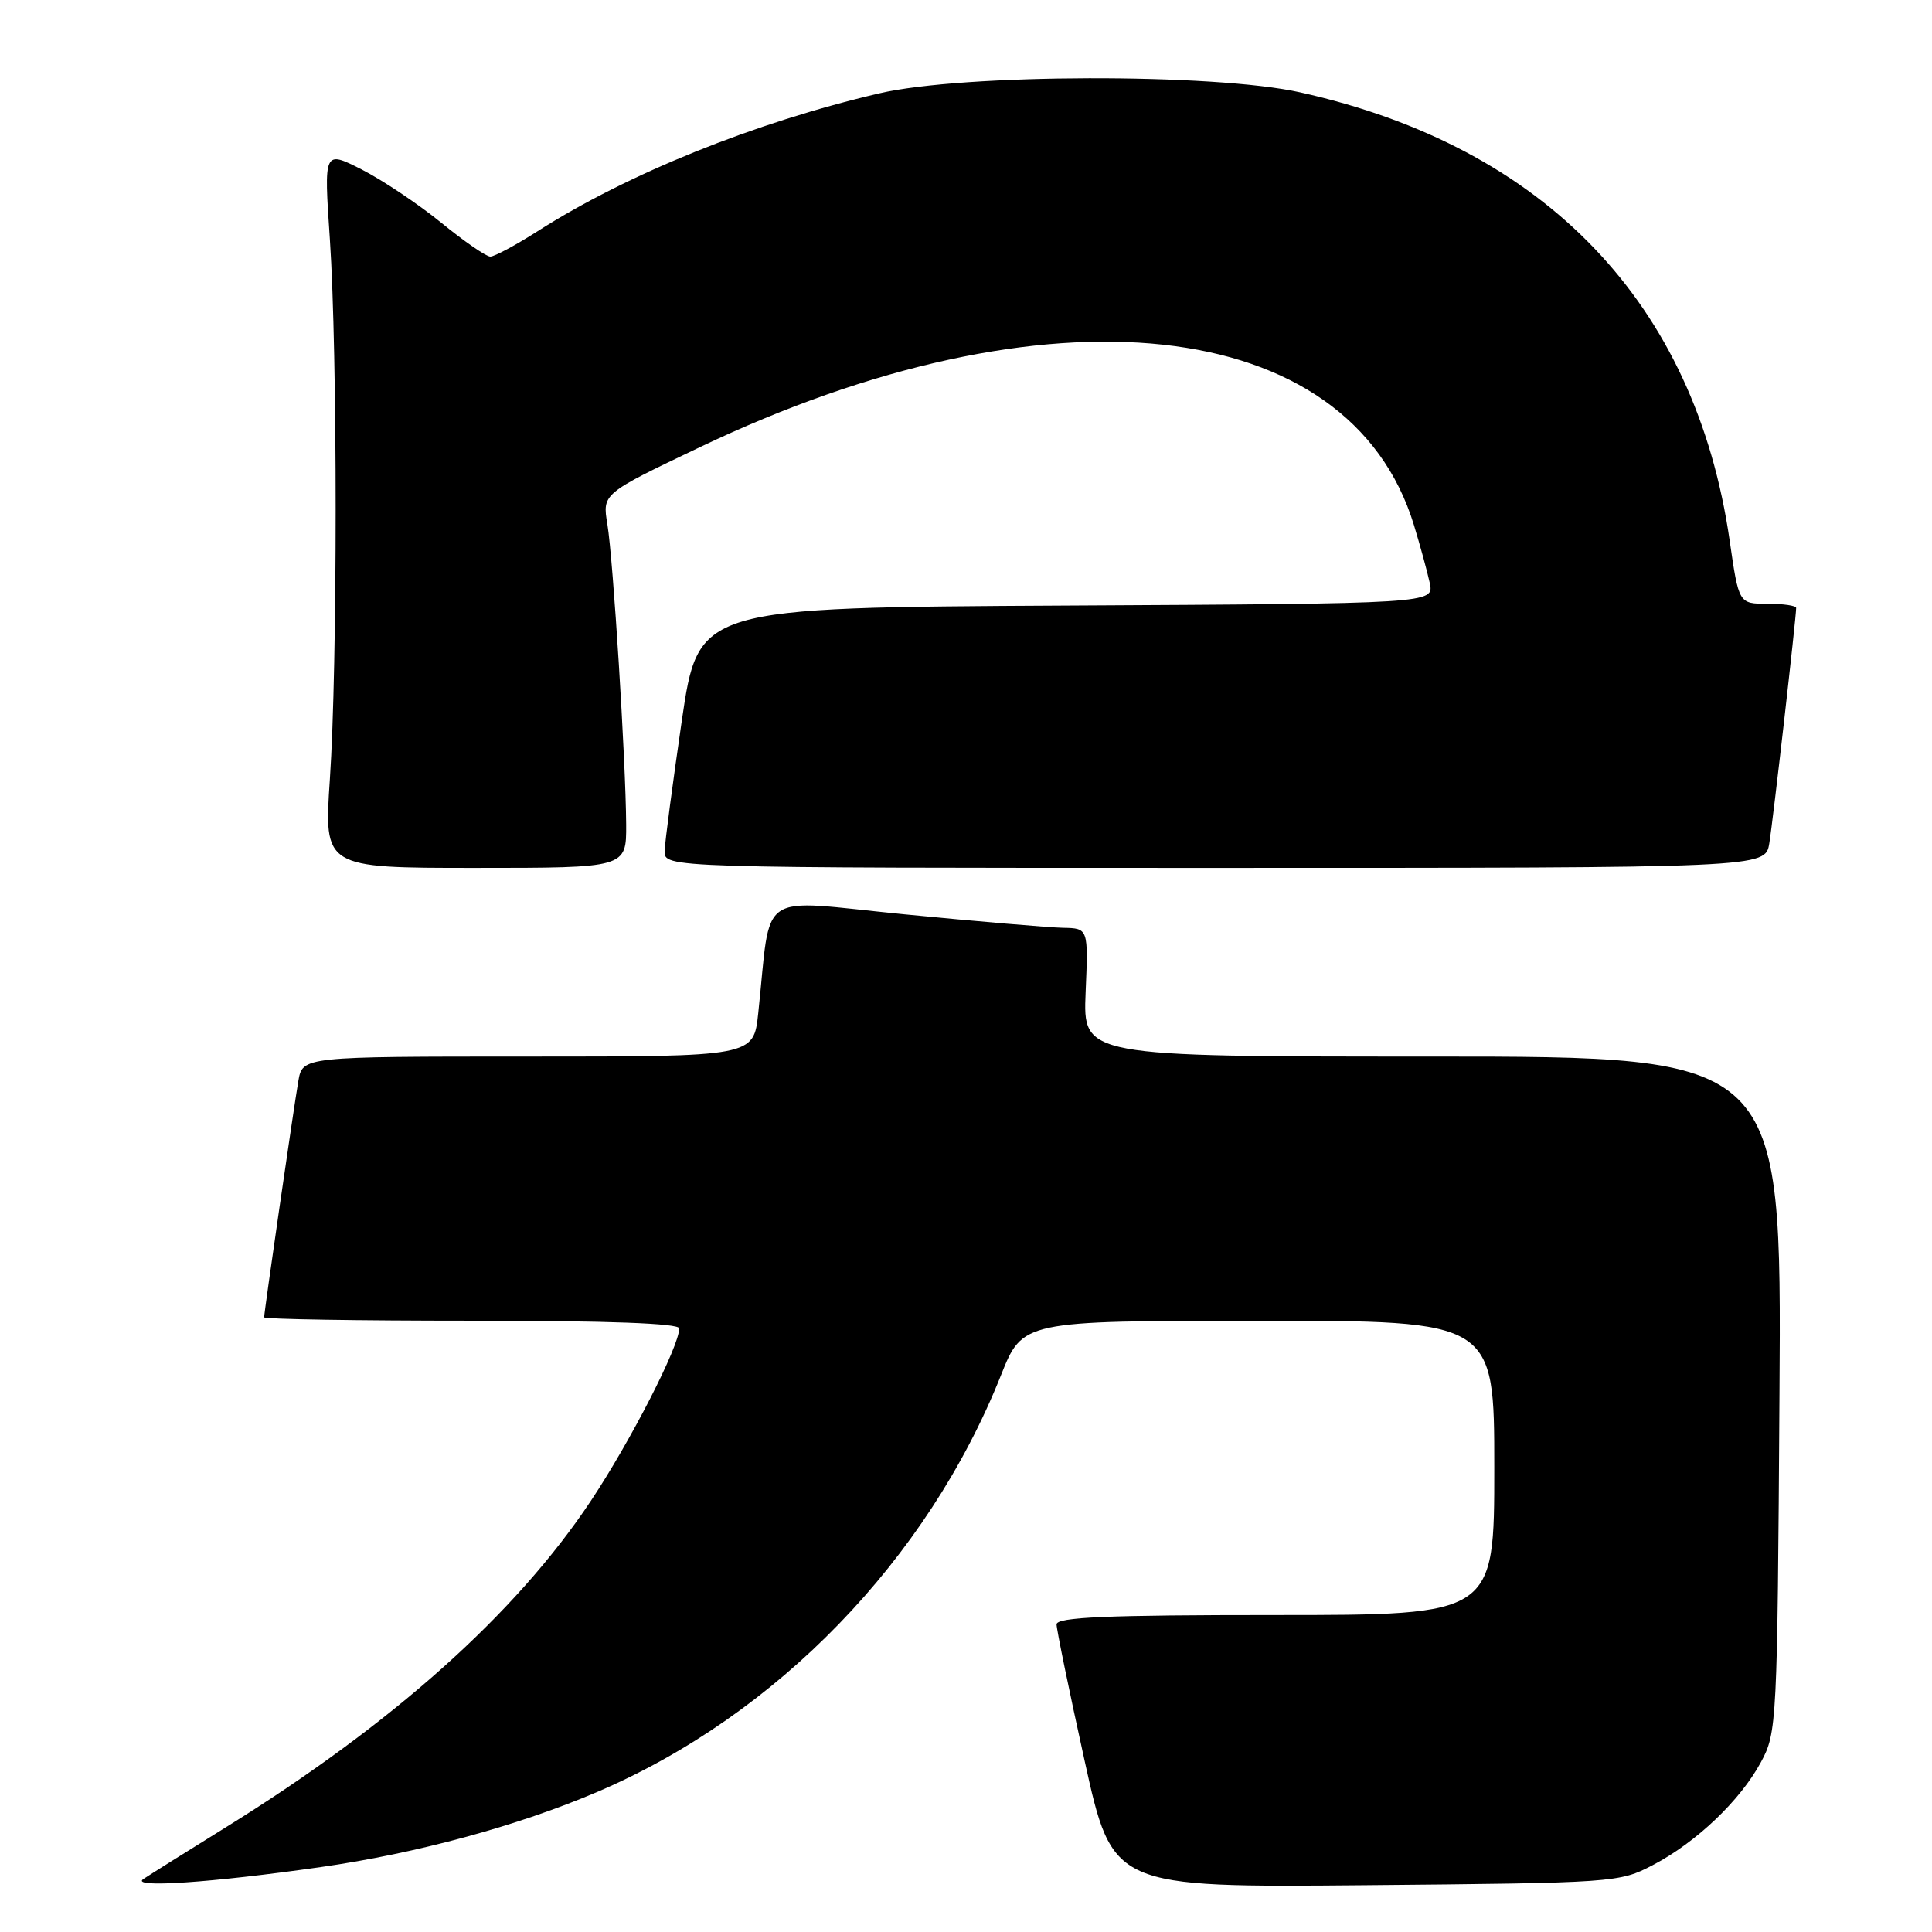 <?xml version="1.0" encoding="UTF-8" standalone="no"?>
<!DOCTYPE svg PUBLIC "-//W3C//DTD SVG 1.1//EN" "http://www.w3.org/Graphics/SVG/1.1/DTD/svg11.dtd" >
<svg xmlns="http://www.w3.org/2000/svg" xmlns:xlink="http://www.w3.org/1999/xlink" version="1.1" viewBox="0 0 256 256">
 <g >
 <path fill="currentColor"
d=" M 42.50 247.40 C 55.20 245.59 68.63 241.94 79.19 237.42 C 102.95 227.25 122.89 206.66 132.62 182.26 C 135.50 175.02 135.50 175.02 166.75 175.01 C 198.00 175.00 198.00 175.00 198.00 194.50 C 198.00 214.00 198.00 214.00 169.00 214.00 C 146.65 214.00 140.00 214.28 140.00 215.24 C 140.00 215.92 141.67 224.04 143.71 233.28 C 147.42 250.10 147.42 250.10 180.96 249.80 C 213.97 249.50 214.57 249.46 219.00 247.14 C 224.76 244.13 230.58 238.59 233.33 233.50 C 235.45 229.59 235.51 228.46 235.79 184.75 C 236.08 140.00 236.08 140.00 189.79 140.00 C 143.50 140.00 143.50 140.00 143.85 131.50 C 144.21 123.00 144.21 123.00 140.85 122.94 C 139.01 122.90 129.54 122.10 119.82 121.15 C 99.96 119.20 102.25 117.65 100.47 134.25 C 99.86 140.00 99.86 140.00 69.97 140.00 C 40.09 140.00 40.09 140.00 39.53 143.25 C 38.91 146.84 35.00 173.85 35.00 174.55 C 35.00 174.80 47.38 175.00 62.50 175.00 C 80.56 175.00 90.00 175.35 90.00 176.02 C 90.00 178.39 83.59 190.90 78.28 198.89 C 68.33 213.85 52.06 228.40 29.89 242.15 C 24.73 245.35 19.82 248.43 19.00 248.98 C 17.17 250.20 27.93 249.48 42.50 247.40 Z  M 82.97 109.25 C 82.92 100.80 81.25 74.14 80.48 69.46 C 79.81 65.42 79.81 65.42 92.66 59.29 C 138.79 37.25 178.79 41.59 187.35 69.56 C 188.18 72.28 189.12 75.73 189.45 77.24 C 190.03 79.98 190.03 79.98 141.29 80.24 C 92.54 80.50 92.54 80.50 90.34 95.50 C 89.14 103.75 88.11 111.51 88.07 112.75 C 88.00 115.00 88.00 115.00 160.95 115.00 C 233.91 115.00 233.91 115.00 234.44 111.75 C 234.93 108.79 238.00 81.84 238.00 80.55 C 238.00 80.25 236.29 80.00 234.20 80.00 C 230.40 80.00 230.40 80.00 229.19 71.63 C 224.65 40.21 204.78 19.48 172.30 12.24 C 160.84 9.68 127.65 9.76 116.50 12.37 C 99.98 16.24 83.14 23.03 71.23 30.64 C 68.33 32.49 65.51 34.00 64.97 34.00 C 64.42 34.00 61.48 31.97 58.44 29.49 C 55.39 27.01 50.66 23.85 47.91 22.45 C 42.91 19.92 42.91 19.92 43.71 31.71 C 44.73 46.88 44.73 88.10 43.71 103.25 C 42.92 115.00 42.92 115.00 62.96 115.00 C 83.00 115.00 83.00 115.00 82.97 109.25 Z "/>
</g>
</svg>